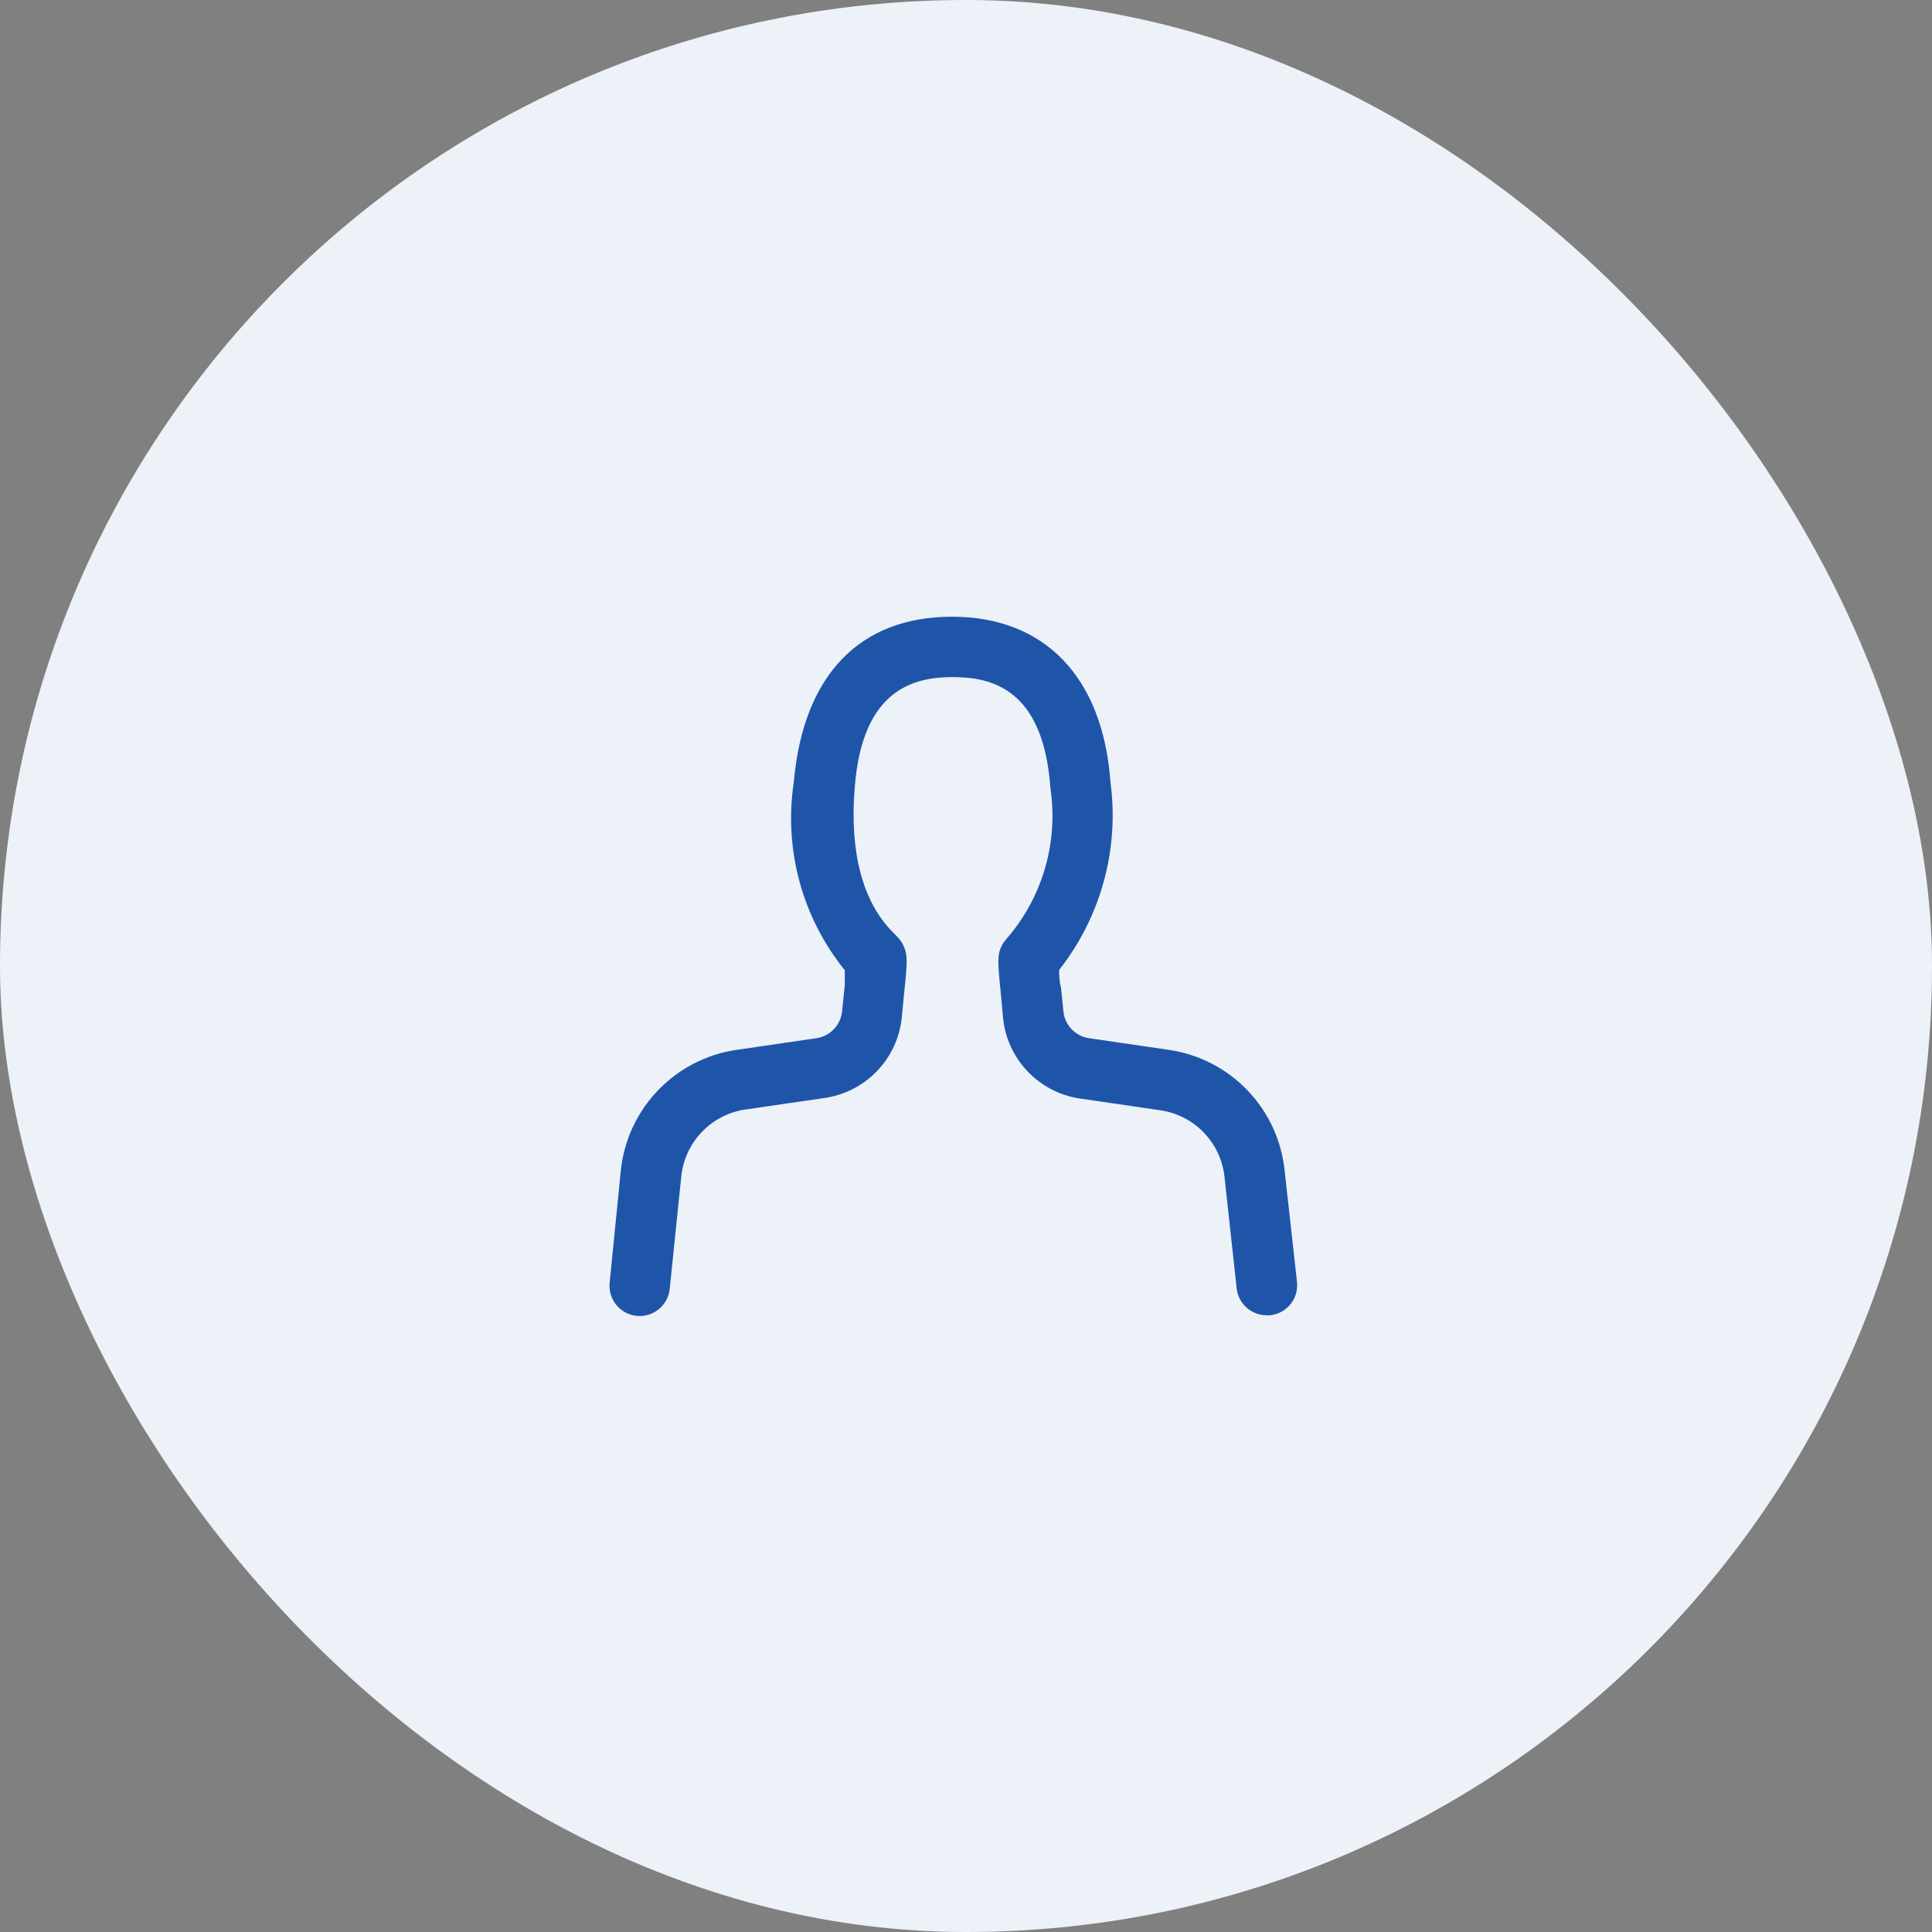 <svg width="52" height="52" viewBox="0 0 52 52" fill="none" xmlns="http://www.w3.org/2000/svg">
	<rect x="0" y="0" width="52" height="52" fill="#808080" stroke="none"/>
	<rect width="52" height="52" rx="26" fill="white" />
	<rect width="52" height="52" rx="26" fill="#1E55A9" fill-opacity="0.08" />
	<path d="M34.909 34.507C34.932 34.722 34.868 34.939 34.731 35.106C34.593 35.274 34.394 35.38 34.178 35.401H34.097C33.678 35.403 33.326 35.086 33.284 34.669L32.959 31.688C32.865 30.763 32.156 30.02 31.237 29.884L29.067 29.567C27.955 29.403 27.1 28.5 26.996 27.381L26.939 26.756C26.849 25.862 26.825 25.651 27.02 25.358C27.069 25.293 27.119 25.231 27.174 25.171C28.085 24.065 28.485 22.624 28.271 21.206C28.084 18.533 26.679 18.224 25.647 18.224C24.615 18.224 23.209 18.533 23.006 21.19C22.901 22.425 23.006 24.107 24.079 25.139C24.142 25.199 24.199 25.264 24.249 25.334C24.444 25.634 24.428 25.854 24.339 26.683L24.274 27.365C24.169 28.484 23.314 29.387 22.202 29.551L20.032 29.867C19.117 30.016 18.419 30.764 18.334 31.688L18.026 34.686C17.983 35.133 17.587 35.459 17.14 35.417C16.924 35.397 16.726 35.29 16.587 35.122C16.45 34.955 16.386 34.738 16.409 34.523L16.709 31.509C16.88 29.844 18.158 28.506 19.813 28.259L21.983 27.942C22.348 27.884 22.628 27.587 22.665 27.219L22.738 26.512V26.114C21.59 24.694 21.092 22.857 21.365 21.052C21.617 18.184 23.128 16.599 25.623 16.599C28.117 16.599 29.685 18.224 29.888 21.052C30.13 22.853 29.631 24.676 28.507 26.106C28.507 26.227 28.507 26.39 28.556 26.577L28.621 27.219C28.657 27.587 28.938 27.884 29.303 27.942L31.473 28.259C33.128 28.506 34.406 29.844 34.576 31.509L34.909 34.507Z" fill="#1E55A9" />
</svg>
